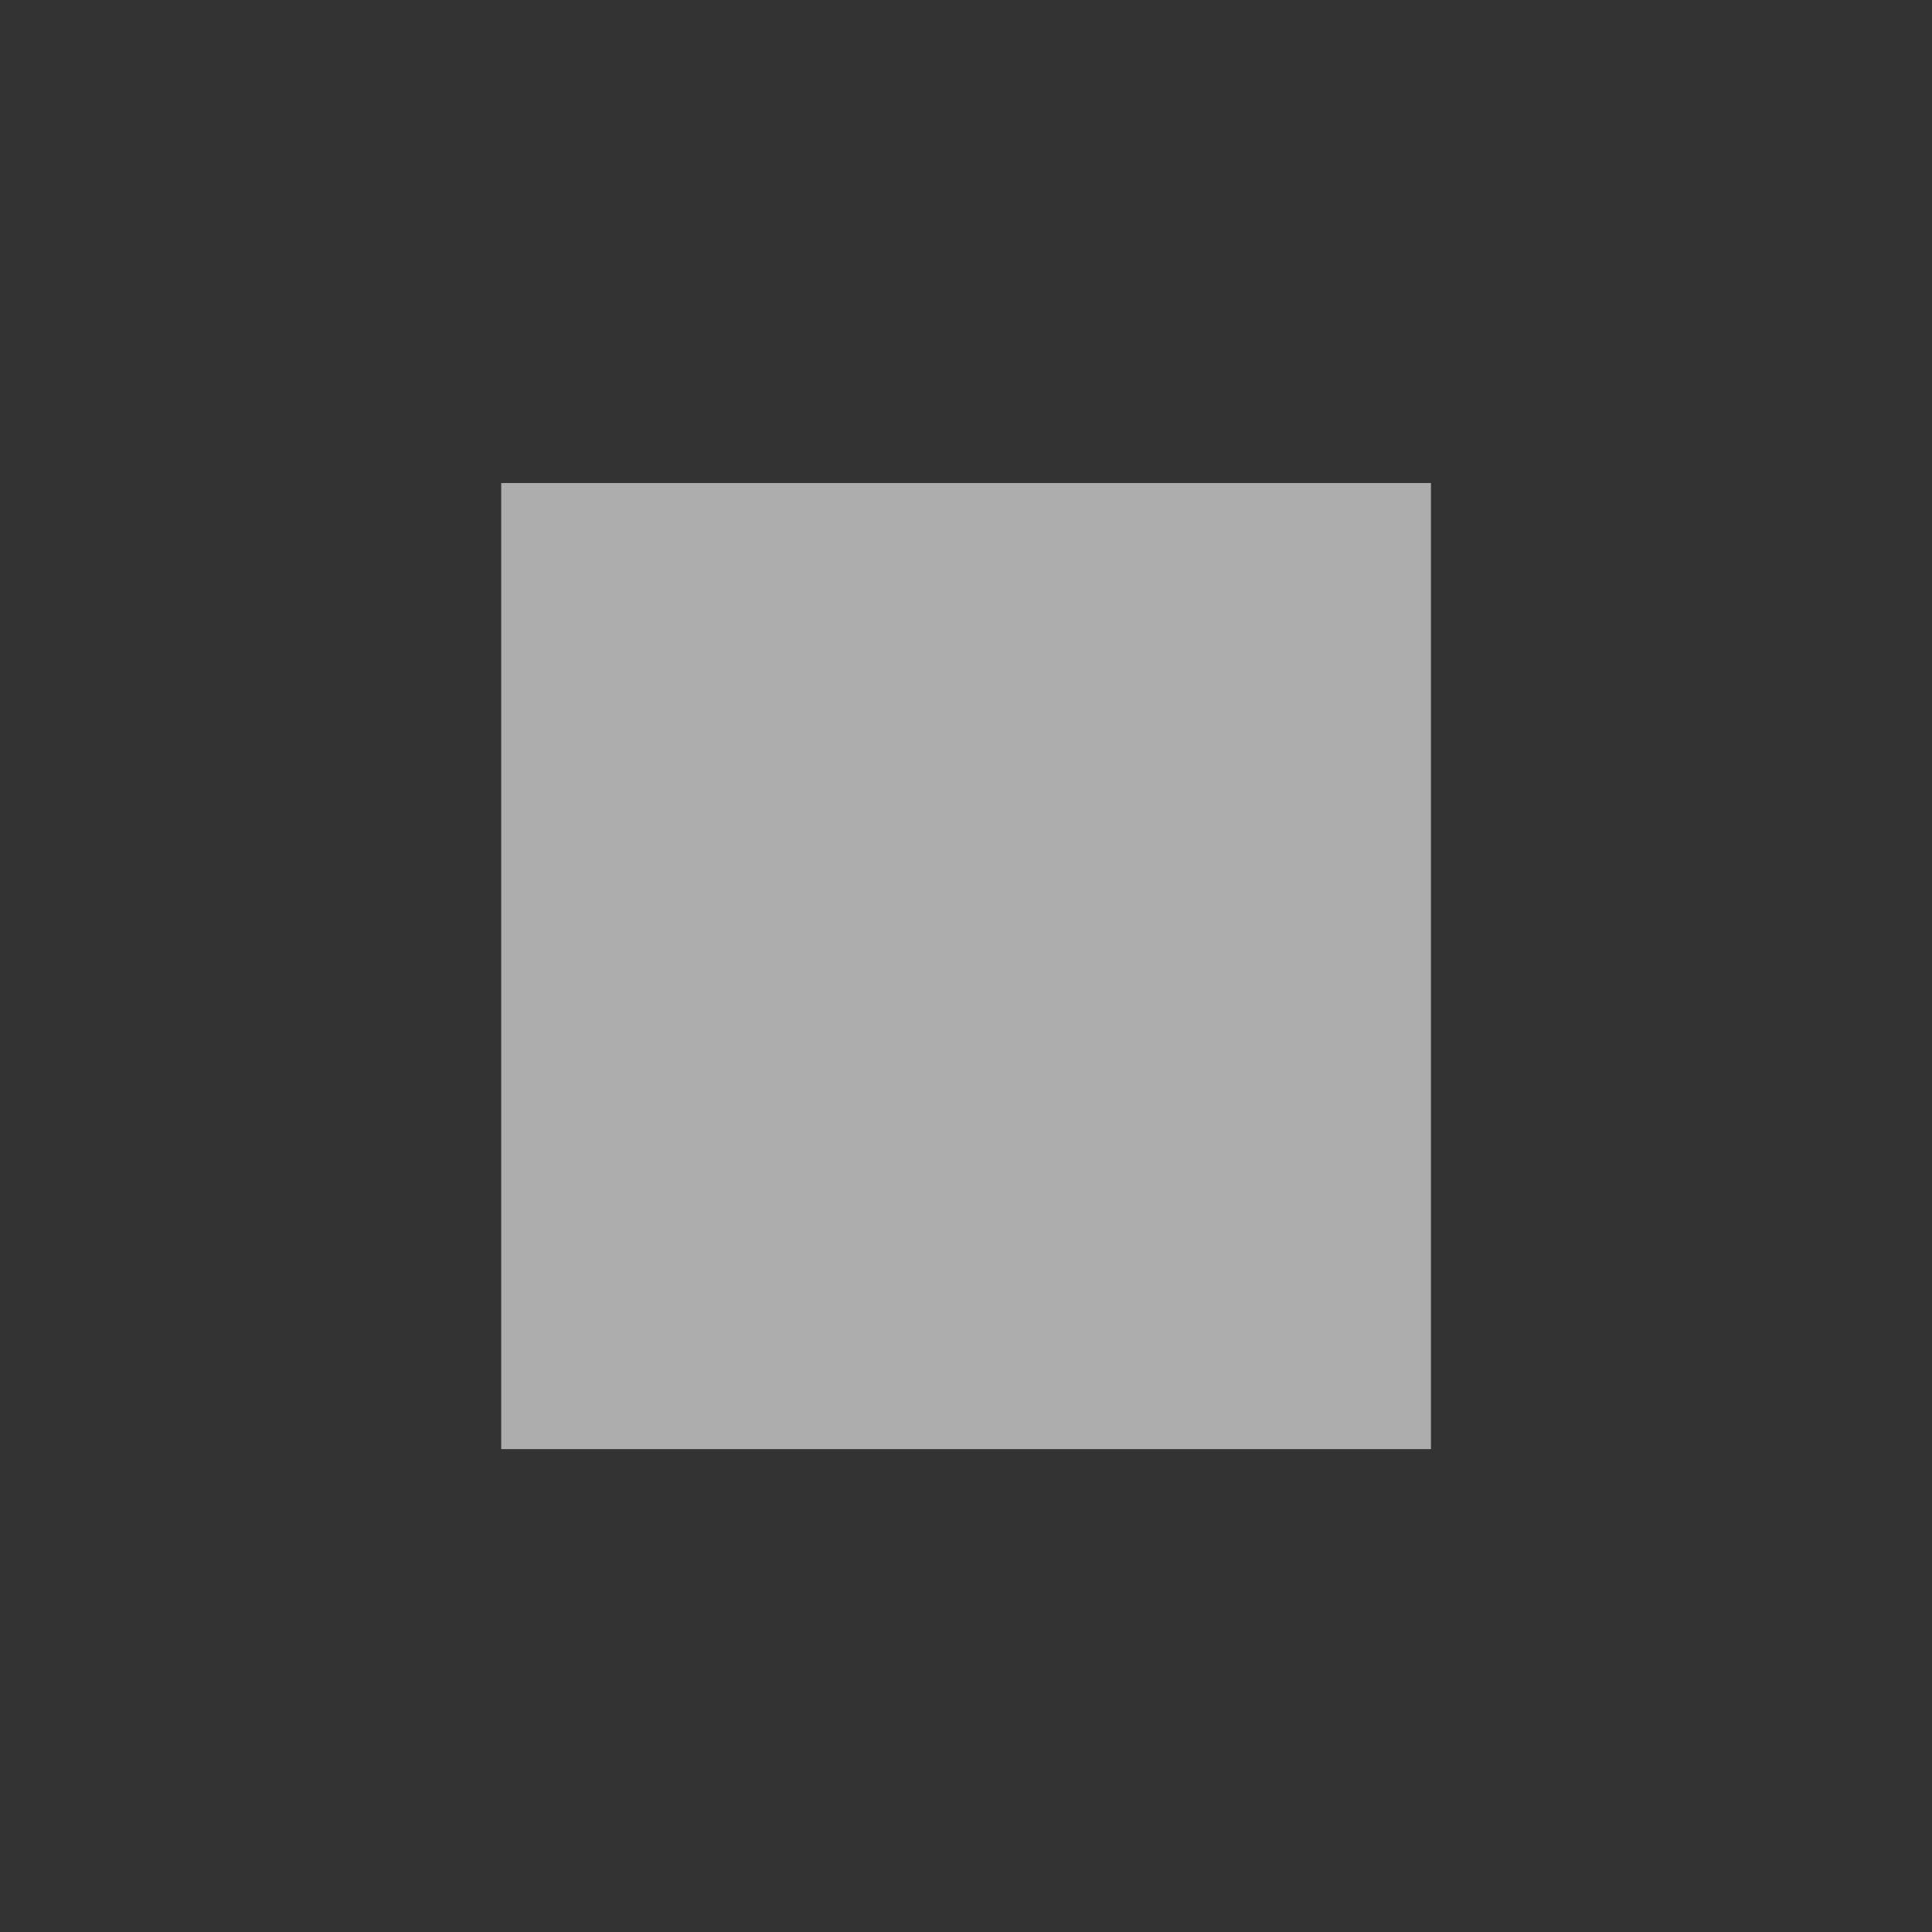 <?xml version="1.0" encoding="UTF-8" standalone="no"?>
<!-- Created with Inkscape (http://www.inkscape.org/) -->

<svg xmlns:dc="http://purl.org/dc/elements/1.1/" xmlns:cc="http://creativecommons.org/ns#" xmlns:rdf="http://www.w3.org/1999/02/22-rdf-syntax-ns#" xmlns:svg="http://www.w3.org/2000/svg" xmlns="http://www.w3.org/2000/svg" xmlns:sodipodi="http://sodipodi.sourceforge.net/DTD/sodipodi-0.dtd" xmlns:inkscape="http://www.inkscape.org/namespaces/inkscape" width="24" height="24" viewBox="0 0 24 24" version="1.1" id="svg8" inkscape:version="0.92+devel (f318dbfe43, 2017-10-09, custom)" sodipodi:docname="kwave_player_stop.svg">
  <rect x="0" y="0" width="24" height="24" fill="#333333" stroke="none"/>
  <defs id="ol-defs">
    <style id="current-color-scheme">      .ColorScheme-Text {
        color:#d0d0d0;
        stop-color:#d0d0d0;
      }
      .ColorScheme-Background {
        color:#212121;
        stop-color:#212121;
      }
      .ColorScheme-Highlight {
        color:#0039a9;
        stop-color:#0039a9;
      }
      .ColorScheme-ViewText {
        color:#d0d0d0;
        stop-color:#d0d0d0;
      }
      .ColorScheme-ViewBackground {
        color:#19191b;
        stop-color:#19191b;
      }
      .ColorScheme-ViewHover {
        color:#005cc7;
        stop-color:#005cc7;
      }
      .ColorScheme-ViewFocus{
        color:#002466;
        stop-color:#002466;
      }
      .ColorScheme-ButtonText {
        color:#d0d0d0;
        stop-color:#d0d0d0;
      }
      .ColorScheme-ButtonBackground {
        color:#232323;
        stop-color:#232323;                             
      }                                                 
      .ColorScheme-ButtonHover {                        
        color:#005cc7;                                  
        stop-color:#005cc7;                             
      }                                                 
      .ColorScheme-ButtonFocus{                         
        color:#0039a9;                                  
        stop-color:#0039a9;                             
      }</style>
  </defs>
  <sodipodi:namedview id="base" pagecolor="#002266" bordercolor="#ffffff" borderopacity="0.467" inkscape:pageopacity="0" inkscape:pageshadow="2" inkscape:zoom="13.081476" inkscape:cx="15.972137" inkscape:cy="12.794693" inkscape:document-units="px" inkscape:current-layer="svg8" inkscape:document-rotation="0" showgrid="false" inkscape:showpageshadow="false" borderlayer="true" units="px" fit-margin-top="0" fit-margin-left="0" fit-margin-right="0" fit-margin-bottom="0" inkscape:window-width="1920" inkscape:window-height="1027" inkscape:window-x="0" inkscape:window-y="24" inkscape:window-maximized="1" inkscape:snap-page="true" />
  <g id="g4295" inkscape:label="#kwave_player_stop" style="stroke:none;stroke-width:0.667" transform="scale(1.091)">
    <rect inkscape:label="#boundary" y="0" x="0" height="22" width="22" id="rect4264" style="vector-effect:none;fill:none;stroke:none;stroke-width:2;stroke-linecap:round" sodipodi:insensitive="true" />
    <rect style="opacity:0.6;fill:#ffffff;stroke:none;stroke-width:2.633;stroke-linejoin:round" id="rect4267" width="10.586" height="11" x="5.707" y="5.5" inkscape:label="#" />
  </g>
</svg>
